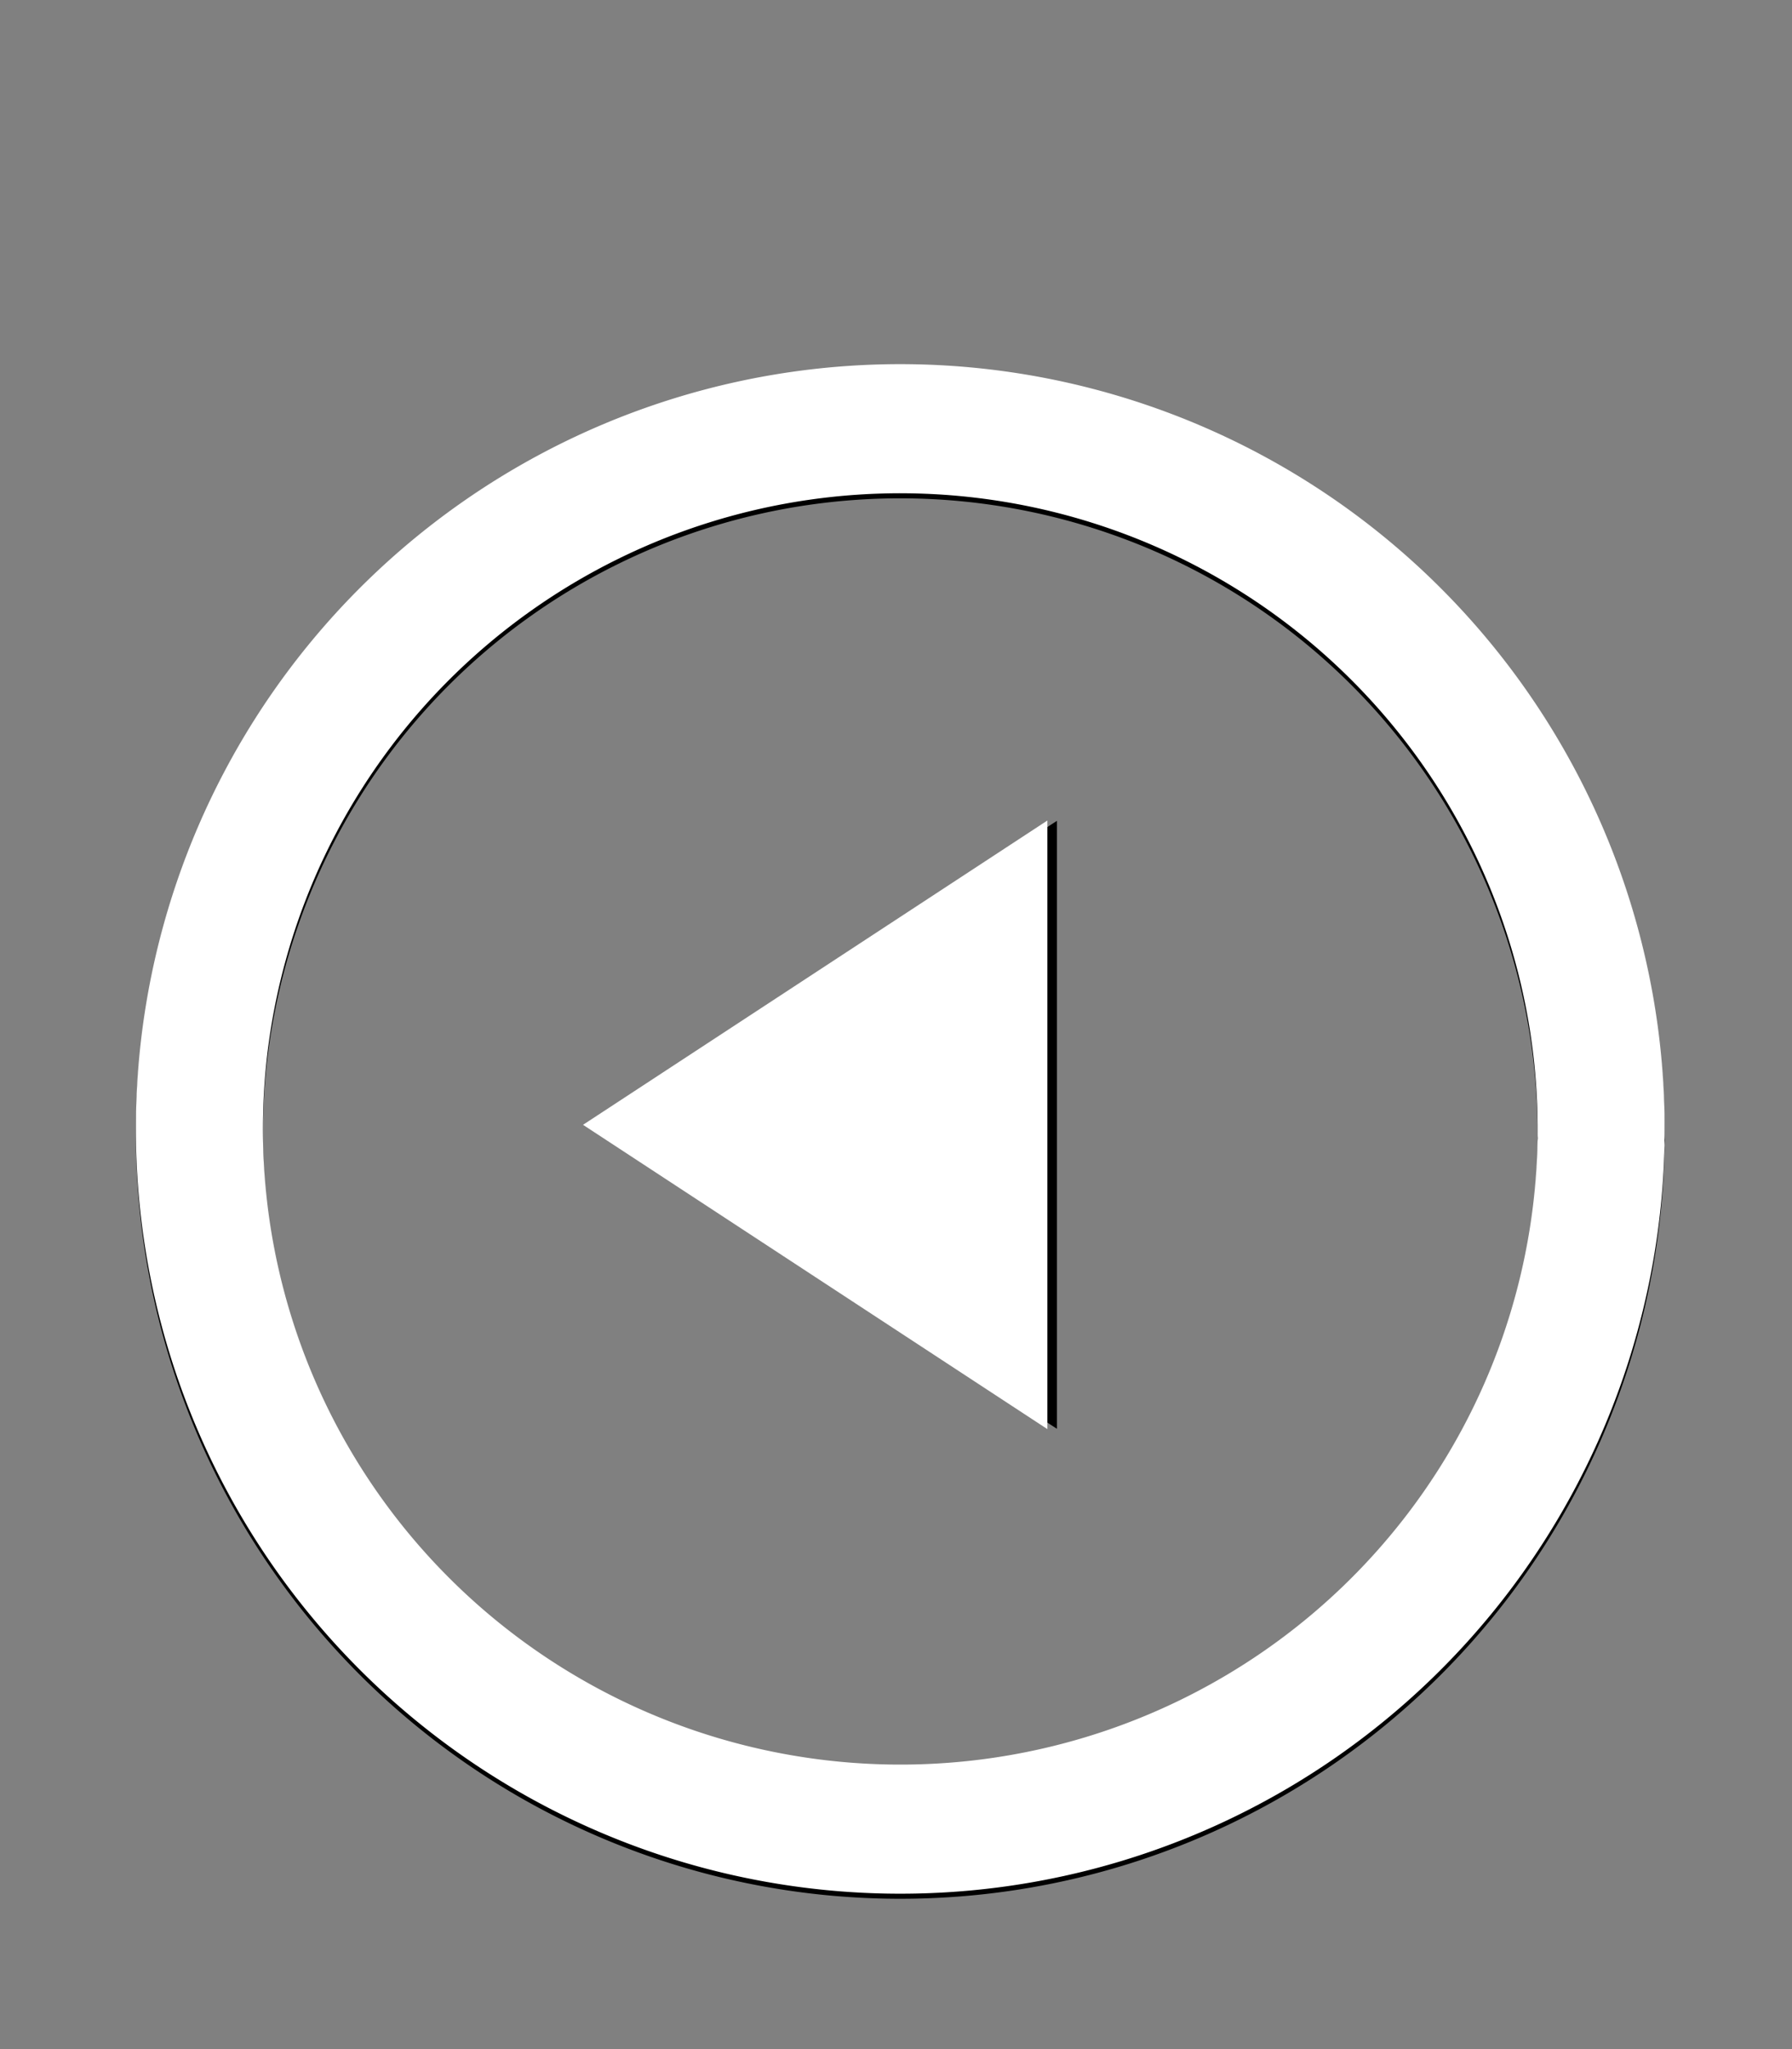 <?xml version="1.0" encoding="UTF-8" standalone="no"?>
<!-- Created with Inkscape (http://www.inkscape.org/) -->

<svg
   xmlns:dc="http://purl.org/dc/elements/1.1/"
   xmlns:cc="http://creativecommons.org/ns#"
   xmlns:rdf="http://www.w3.org/1999/02/22-rdf-syntax-ns#"
   xmlns:svg="http://www.w3.org/2000/svg"
   xmlns="http://www.w3.org/2000/svg"
   xmlns:sodipodi="http://sodipodi.sourceforge.net/DTD/sodipodi-0.dtd"
   xmlns:inkscape="http://www.inkscape.org/namespaces/inkscape"
   width="350"
   height="400"
   id="svg2"
   version="1.1"
   inkscape:version="0.48.3.1 r9886"
   sodipodi:docname="restart.svg">
  <rect width="100%" height="100%" fill="#808080" stroke="none"/>
  <defs
     id="defs4">
  </defs>
  <sodipodi:namedview
     id="base"
     pagecolor="#ffffff"
     bordercolor="#666666"
     borderopacity="1.0"
     inkscape:pageopacity="0.0"
     inkscape:pageshadow="2"
     inkscape:zoom="0.84852814"
     inkscape:cx="330.88647"
     inkscape:cy="145.63126"
     inkscape:document-units="px"
     inkscape:current-layer="layer1"
     showgrid="false"
     inkscape:window-width="1421"
     inkscape:window-height="660"
     inkscape:window-x="94"
     inkscape:window-y="86"
     inkscape:window-maximized="0" />
  <g
     inkscape:label="Layer 1"
     inkscape:groupmode="layer"
     id="layer1"
     transform="translate(0,-652.362)">
    <path
       sodipodi:type="star"
       style="fill:#000000;fill-opacity:1;stroke:#000000;stroke-width:14.095;stroke-miterlimit:4;stroke-opacity:1;stroke-dasharray:none;"
       id="path3757"
       sodipodi:sides="3"
       sodipodi:cx="288.57144"
       sodipodi:cy="246.6479"
       sodipodi:r1="77.14286"
       sodipodi:r2="38.57143"
       sodipodi:arg1="3.1415927"
       sodipodi:arg2="4.1887902"
       inkscape:flatsided="false"
       inkscape:rounded="0"
       inkscape:randomized="0"
       d="m 211.429,246.648 57.857,-33.404 57.857,-33.404 0,66.808 0,66.808 -57.857,-33.404 z"
       inkscape:transform-center-x="12.934073"
       transform="matrix(0.671,0,0,0.751,-17.809,686.702)" />
    <path
       sodipodi:open="true"
       sodipodi:end="6.2846738"
       sodipodi:start="0.015995771"
       transform="matrix(0.819,0.005,-0.005,0.832,-115.094,415.924)"
       d="m 525.693,550.704 a 167.143,164.286 0 1 1 0.021,-2.383"
       sodipodi:ry="164.28572"
       sodipodi:rx="167.14285"
       sodipodi:cy="548.07648"
       sodipodi:cx="358.57144"
       id="path2984"
       style="fill:none;stroke:#000000;stroke-width:30.293;stroke-linecap:round;stroke-miterlimit:4;stroke-opacity:1;stroke-dasharray:none;"
       sodipodi:type="arc" />
    <path
       transform="matrix(0.662,0,0,0.751,-16.7,686.702)"
       inkscape:transform-center-x="12.757935"
       d="m 211.429,246.648 57.857,-33.404 57.857,-33.404 0,66.808 0,66.808 -57.857,-33.404 z"
       inkscape:randomized="0"
       inkscape:rounded="0"
       inkscape:flatsided="false"
       sodipodi:arg2="4.1887902"
       sodipodi:arg1="3.1415927"
       sodipodi:r2="38.57143"
       sodipodi:r1="77.14286"
       sodipodi:cy="246.6479"
       sodipodi:cx="288.57144"
       sodipodi:sides="3"
       id="path3784"
       style="fill:#ffffff;fill-opacity:1;stroke:#ffffff;stroke-width:14.192;stroke-miterlimit:4;stroke-opacity:1;stroke-dasharray:none"
       sodipodi:type="star" />
    <path
       sodipodi:type="arc"
       style="fill:none;stroke:#ffffff;stroke-width:30.293;stroke-linecap:round;stroke-miterlimit:4;stroke-opacity:1;stroke-dasharray:none"
       id="path2985"
       sodipodi:cx="358.57144"
       sodipodi:cy="548.07648"
       sodipodi:rx="167.14285"
       sodipodi:ry="164.28572"
       d="m 525.693,550.704 a 167.143,164.286 0 1 1 0.021,-2.383"
       transform="matrix(0.819,0.005,-0.005,0.832,-115.094,414.934)"
       sodipodi:start="0.015995771"
       sodipodi:end="6.2846738"
       sodipodi:open="true" />
  </g>
</svg>
